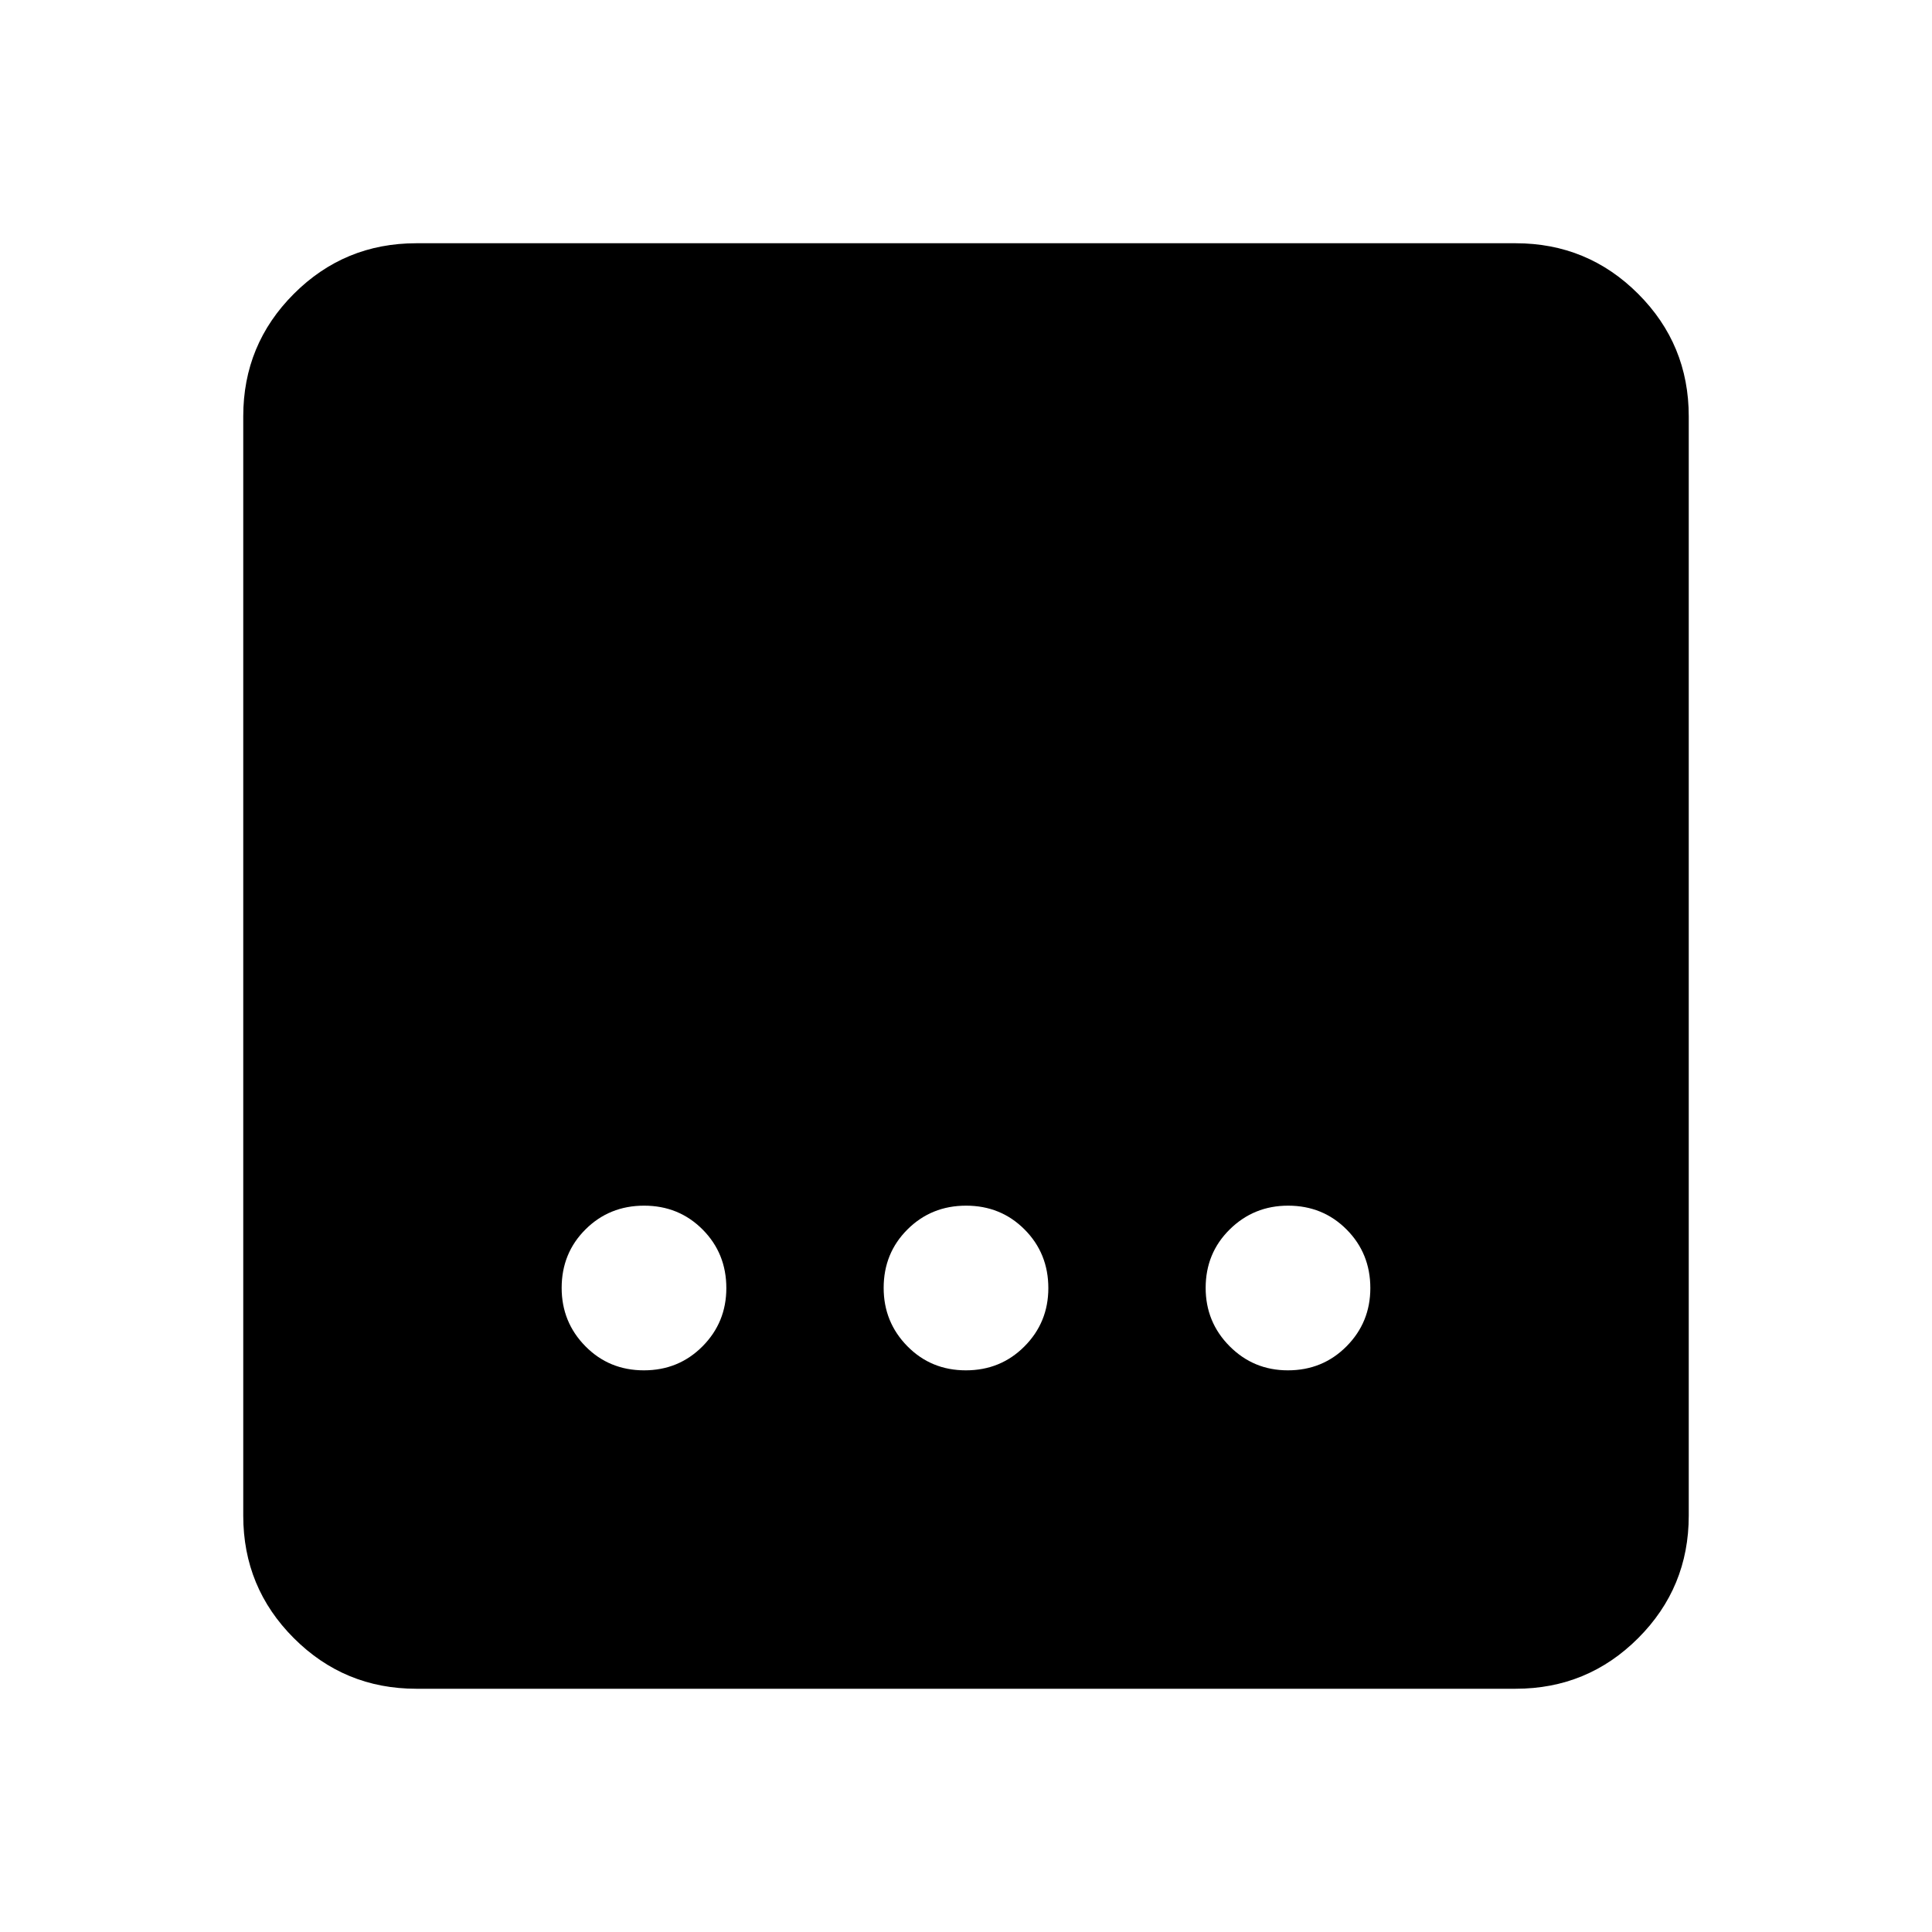 <svg xmlns="http://www.w3.org/2000/svg" height="24" viewBox="0 96 960 960" width="24"><path d="M206.87 935.131q-35.721 0-60.861-25.14t-25.14-60.861V302.87q0-35.721 25.14-60.861t60.861-25.14h546.26q35.721 0 60.861 25.14t25.14 60.861v546.26q0 35.721-25.14 60.861t-60.861 25.14H206.87Zm273.077-158.218q17.27 0 29.118-11.915 11.848-11.915 11.848-28.945 0-17.27-11.795-29.118-11.795-11.848-29.065-11.848-17.27 0-29.118 11.795-11.848 11.795-11.848 29.065 0 17.031 11.795 28.999 11.795 11.967 29.065 11.967Zm-160 0q17.27 0 29.118-11.915 11.848-11.915 11.848-28.945 0-17.27-11.795-29.118-11.795-11.848-29.065-11.848-17.27 0-29.118 11.795-11.848 11.795-11.848 29.065 0 17.031 11.795 28.999 11.795 11.967 29.065 11.967Zm320 0q17.27 0 29.118-11.915 11.848-11.915 11.848-28.945 0-17.27-11.795-29.118-11.795-11.848-29.065-11.848-17.031 0-28.999 11.795-11.967 11.795-11.967 29.065 0 17.031 11.915 28.999 11.914 11.967 28.945 11.967Z"/></svg>